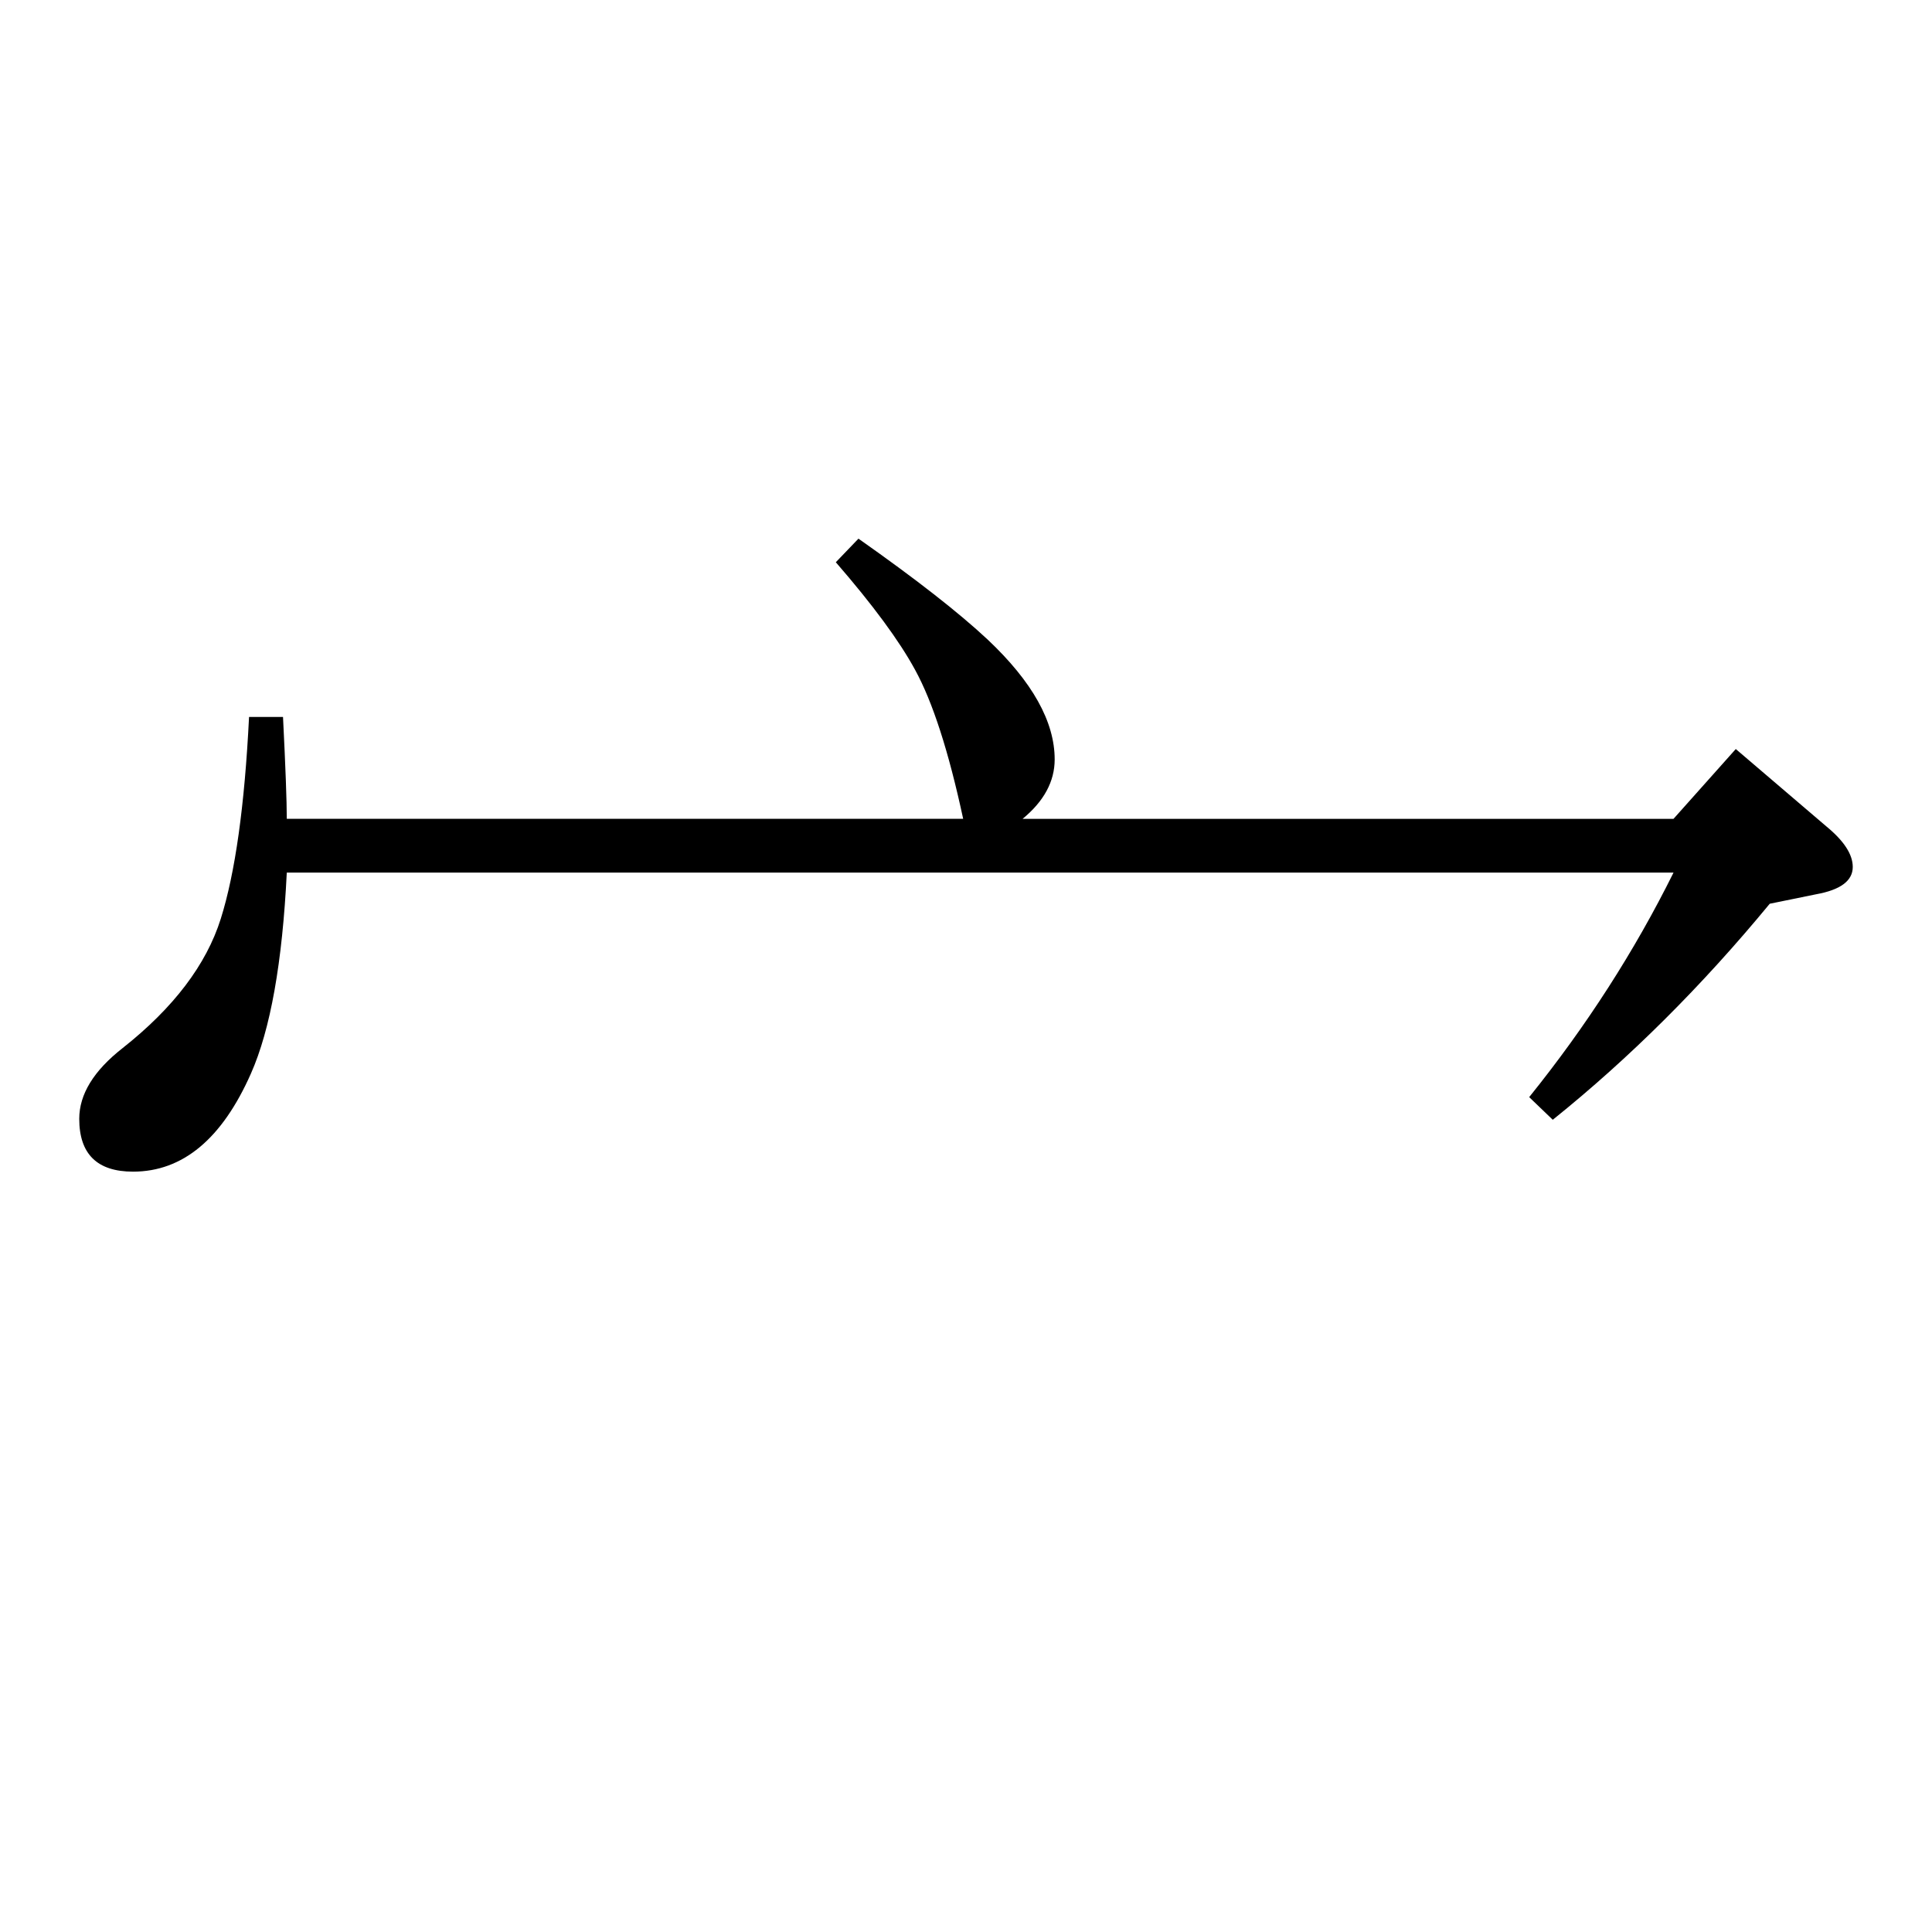 <?xml version="1.0" standalone="no"?>
<!DOCTYPE svg PUBLIC "-//W3C//DTD SVG 1.1//EN" "http://www.w3.org/Graphics/SVG/1.1/DTD/svg11.dtd" >
<svg xmlns="http://www.w3.org/2000/svg" xmlns:xlink="http://www.w3.org/1999/xlink" version="1.1" viewBox="0 -410 2048 2048">
  <g transform="matrix(1 0 0 -1 0 1638)">
   <path fill="currentColor"
d="M304 1123q-7 -143 -38 -213q-46 -104 -125 -104q-57 0 -57 56q0 39 46 75q81 64 104 137t30 214h36q4 -80 4 -108h717q-23 107 -51 158q-25 46 -84 114l24 25q91 -64 137 -107q71 -67 71 -127q0 -35 -34 -63h690l66 74l96 -82q28 -23 28 -43q0 -22 -39 -29l-49 -10
q-108 -131 -230 -229l-25 24q91 113 153 238h-1470z" />
  </g>

</svg>
